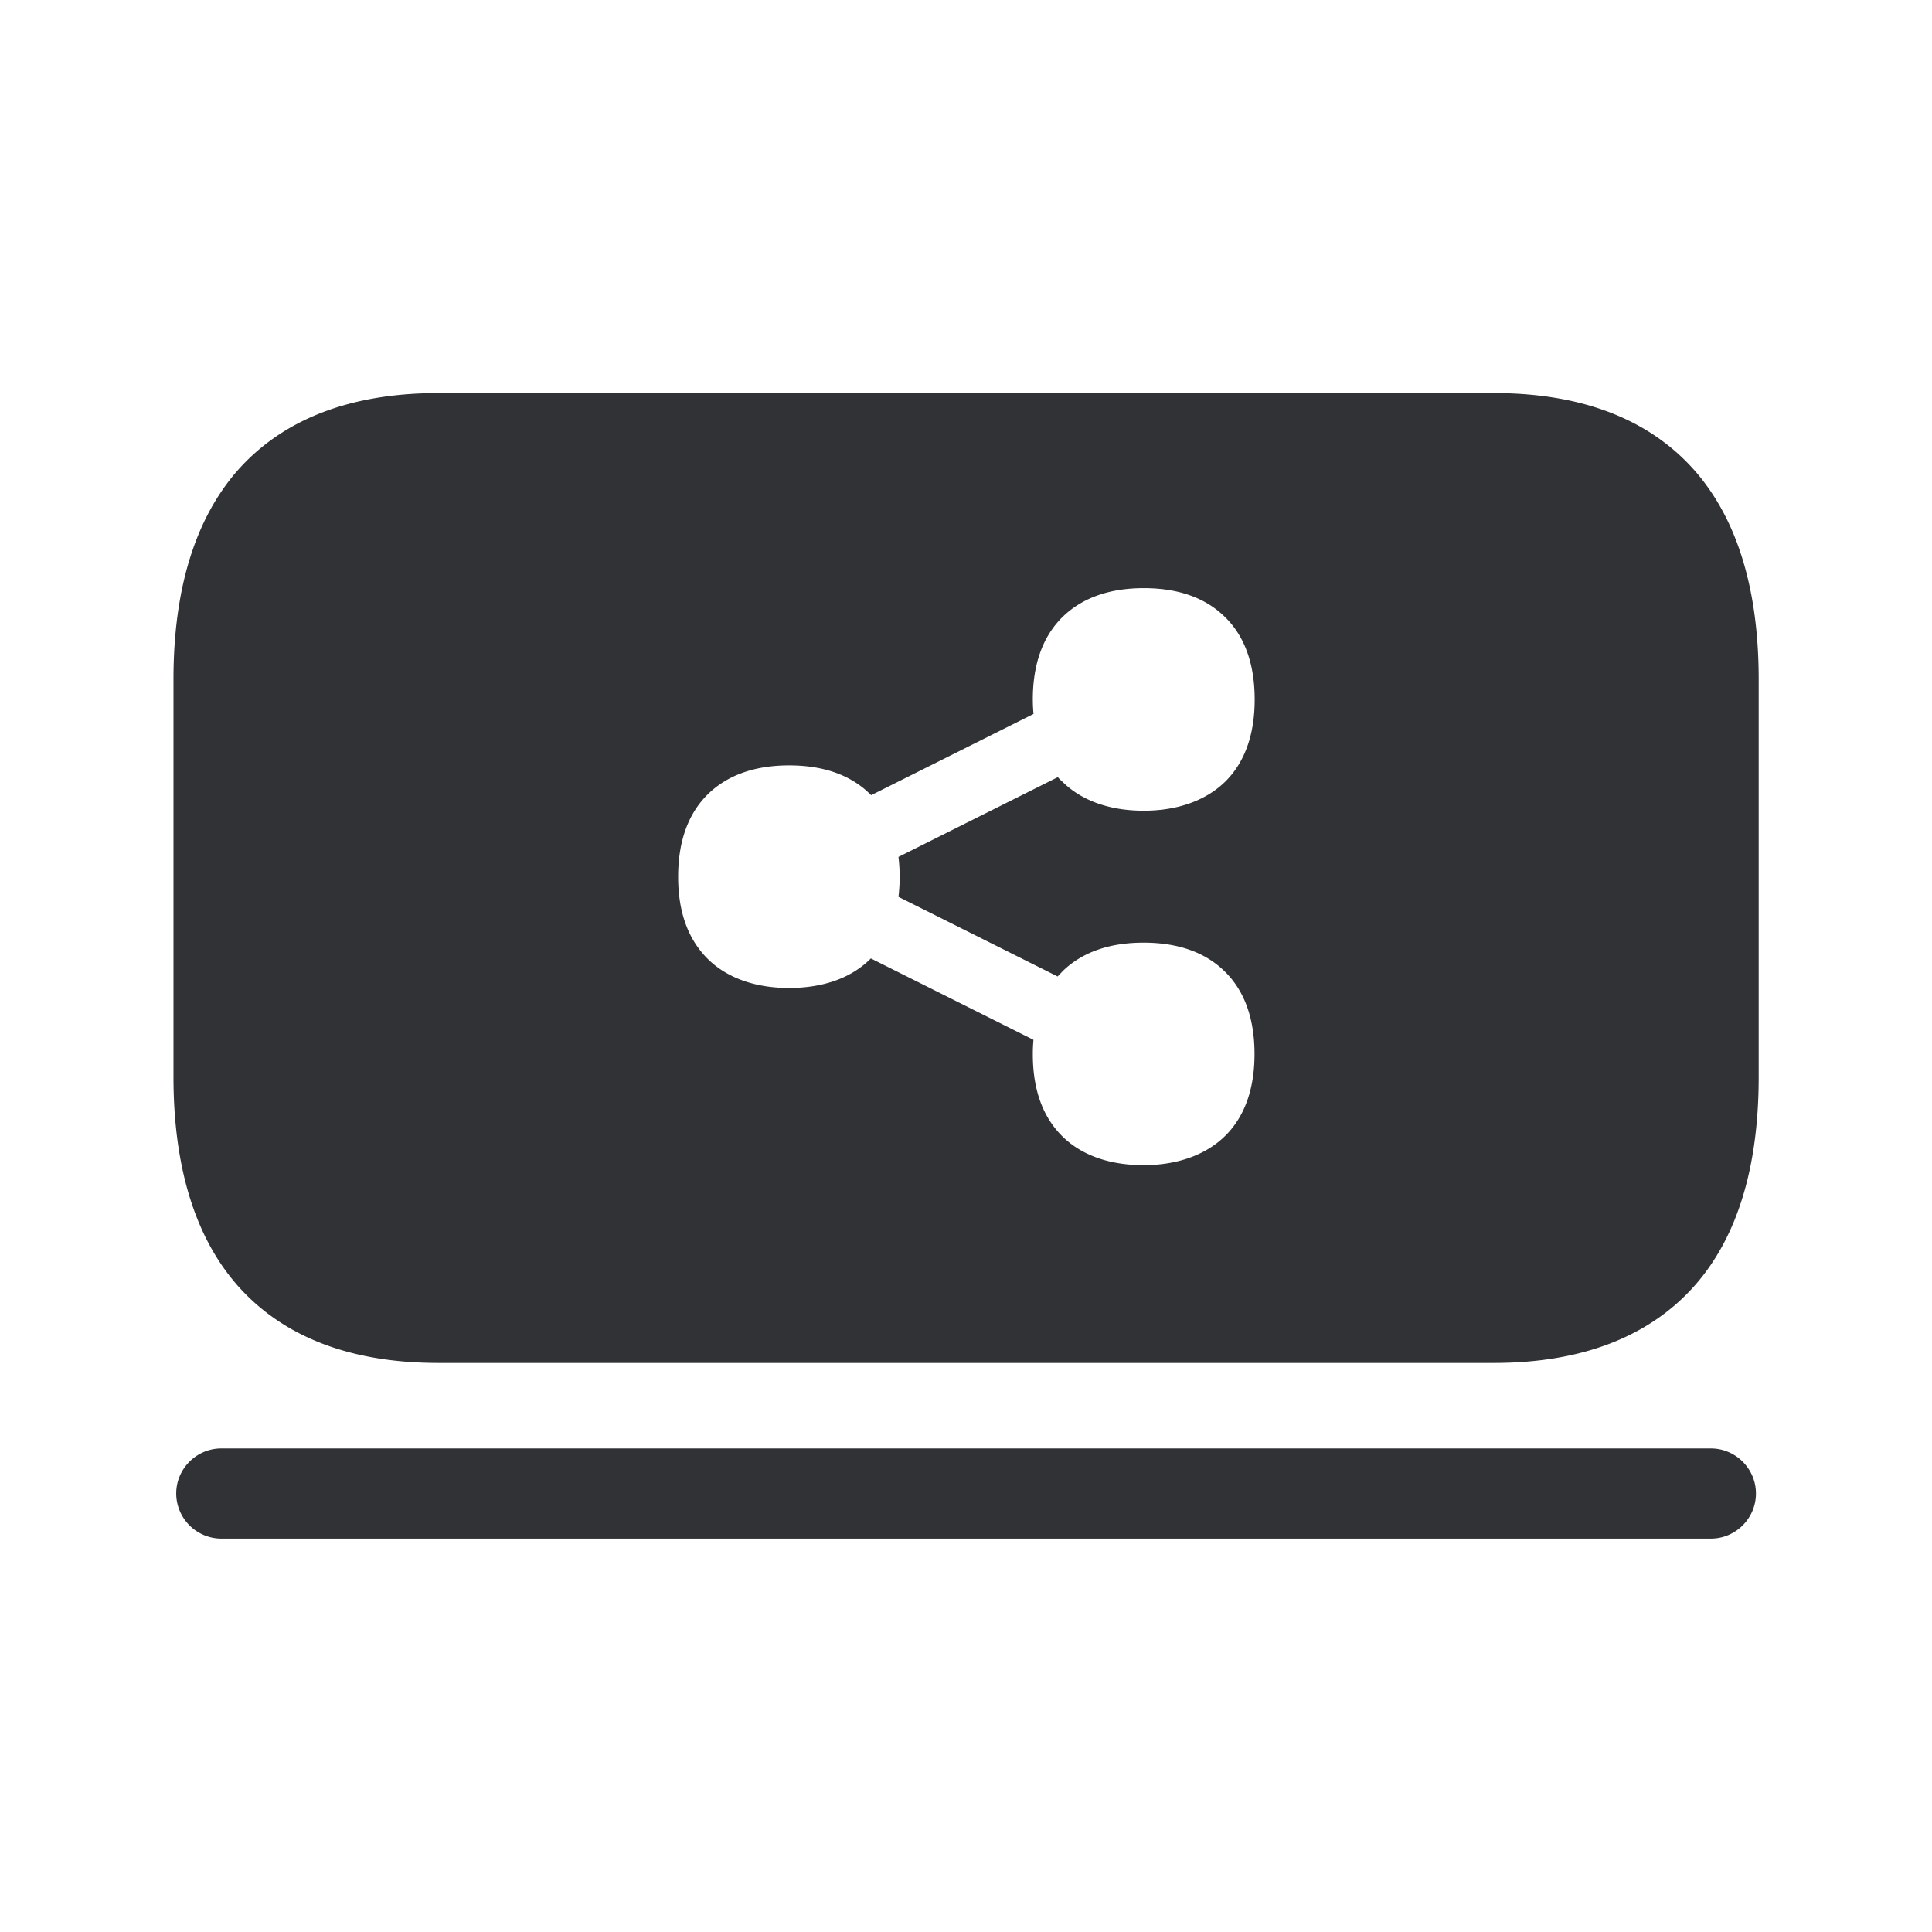 <svg width="24" height="24" fill="none" xmlns="http://www.w3.org/2000/svg"><path d="M21.06 5.855c-.563-.644-1.404-.972-2.505-.972H5.446c-1.098 0-1.94.328-2.504.972-.52.6-.787 1.468-.787 2.583v4.938c0 1.115.266 1.984.787 2.583.563.644 1.404.972 2.504.972h13.11c1.098 0 1.94-.328 2.504-.97.524-.599.787-1.467.787-2.582V8.438c0-1.115-.266-1.983-.787-2.583Zm.753 12.698c0 .308-.252.56-.56.56H2.749a.562.562 0 0 1-.56-.56c0-.308.252-.56.56-.56h18.504c.308 0 .56.252.56.56Zm-10.652-7.908c.02.166.02.33 0 .496l1.977.989.073-.076c.24-.227.574-.344.994-.344.42 0 .754.115.995.344.255.241.384.591.384 1.04 0 .428-.12.77-.356 1.008s-.591.372-1.023.372c-.431 0-.784-.128-1.022-.372s-.353-.58-.353-1.008c0-.062.003-.121.008-.177l-2.02-1.011c-.237.24-.587.367-1.016.367-.429 0-.784-.13-1.022-.373-.238-.244-.356-.58-.356-1.008 0-.448.129-.798.384-1.04.24-.226.574-.344.994-.344.42 0 .754.115.994.345l.026.025 2.017-1.009a1.876 1.876 0 0 1-.009-.179c0-.448.129-.798.384-1.04.24-.226.574-.344.994-.344.42 0 .754.115.995.345.255.24.383.59.383 1.04 0 .428-.12.77-.355 1.008-.236.238-.591.372-1.023.372-.431 0-.784-.129-1.022-.372a.183.183 0 0 1-.032-.03l-.013-.015-1.98.991Z" fill="#313235"/></svg>